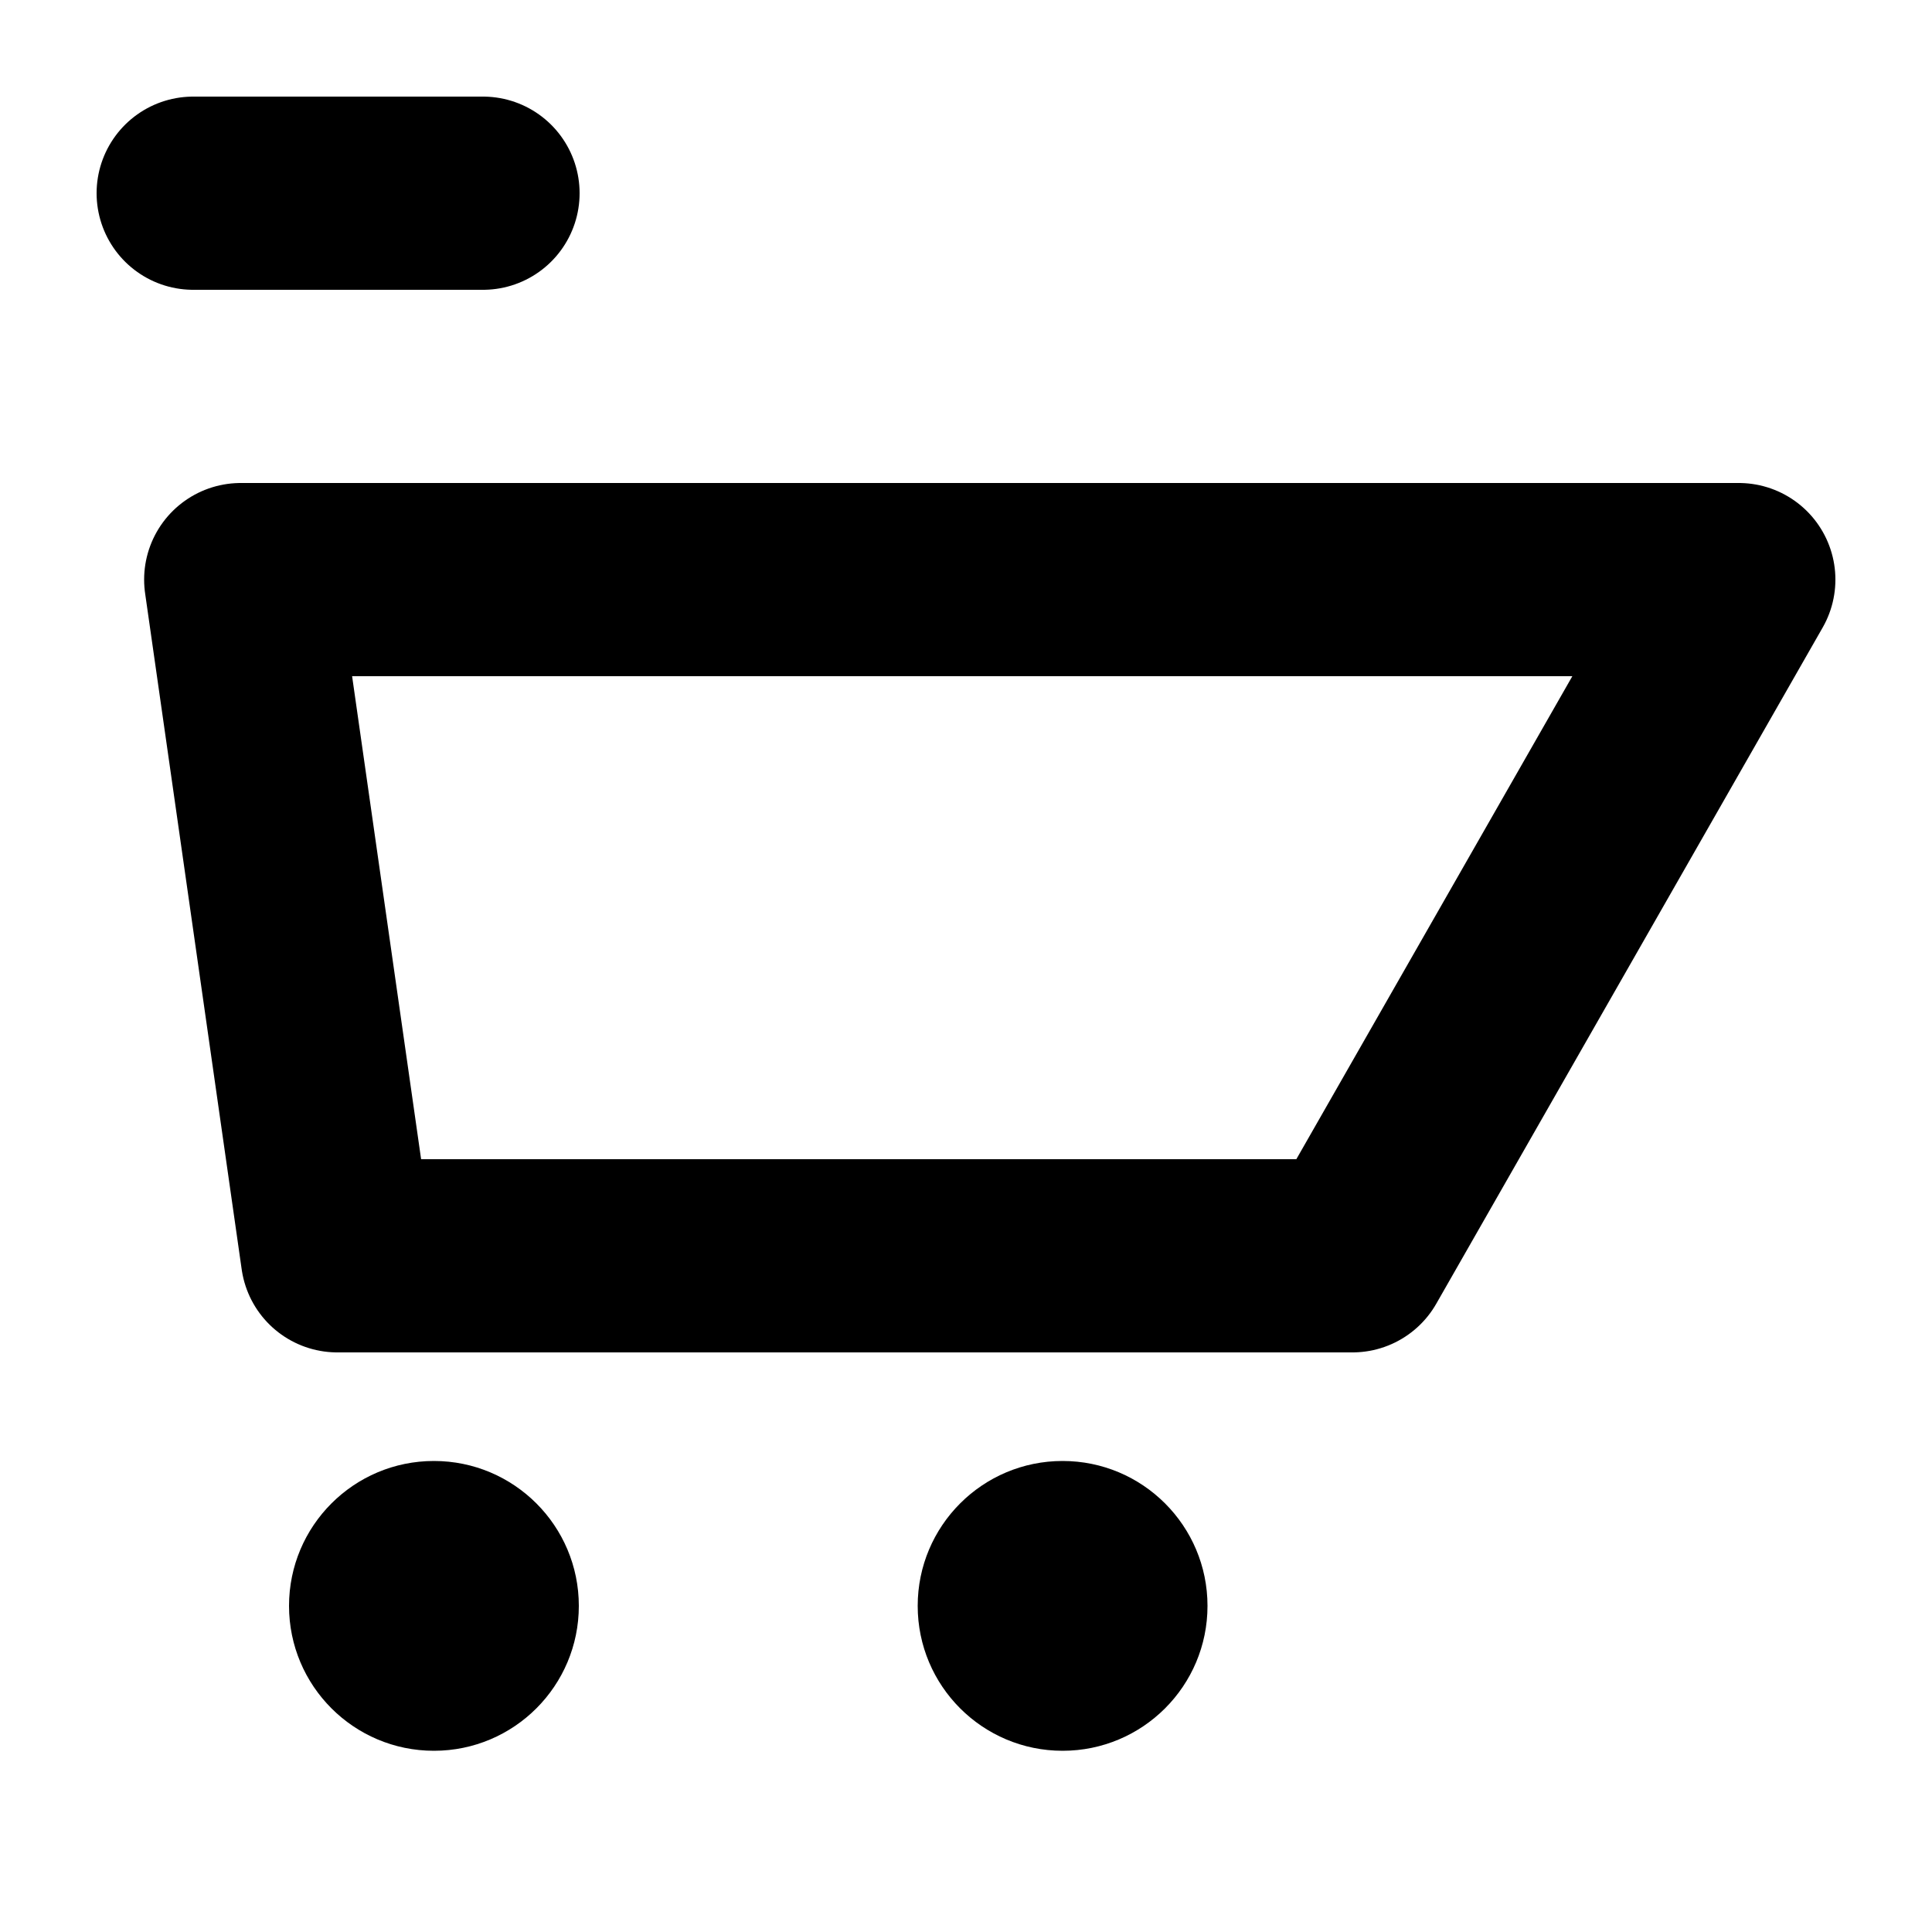 <?xml version="1.0" encoding="utf-8"?>
<!-- Generator: Adobe Illustrator 17.0.0, SVG Export Plug-In . SVG Version: 6.00 Build 0)  -->
<!DOCTYPE svg PUBLIC "-//W3C//DTD SVG 1.1//EN" "http://www.w3.org/Graphics/SVG/1.1/DTD/svg11.dtd">
<svg version="1.1" id="Layer_1" xmlns="http://www.w3.org/2000/svg" xmlns:xlink="http://www.w3.org/1999/xlink" x="0px" y="0px"
	 width="20px" height="20px" viewBox="0 0 20 20" enable-background="new 0 0 20 20" xml:space="preserve">
<polygon fill="none" stroke="#000000" stroke-width="2" stroke-linejoin="round" stroke-miterlimit="10" points="2.492,6 3.492,13 
	14,13 18,6 "/>
<circle cx="4.492" cy="16.624" r="1.5"/>
<circle cx="11" cy="16.624" r="1.5"/>
<line fill="none" stroke="#000000" stroke-width="2" stroke-linecap="round" stroke-miterlimit="10" x1="2" y1="2" x2="5" y2="2"/>
</svg>
